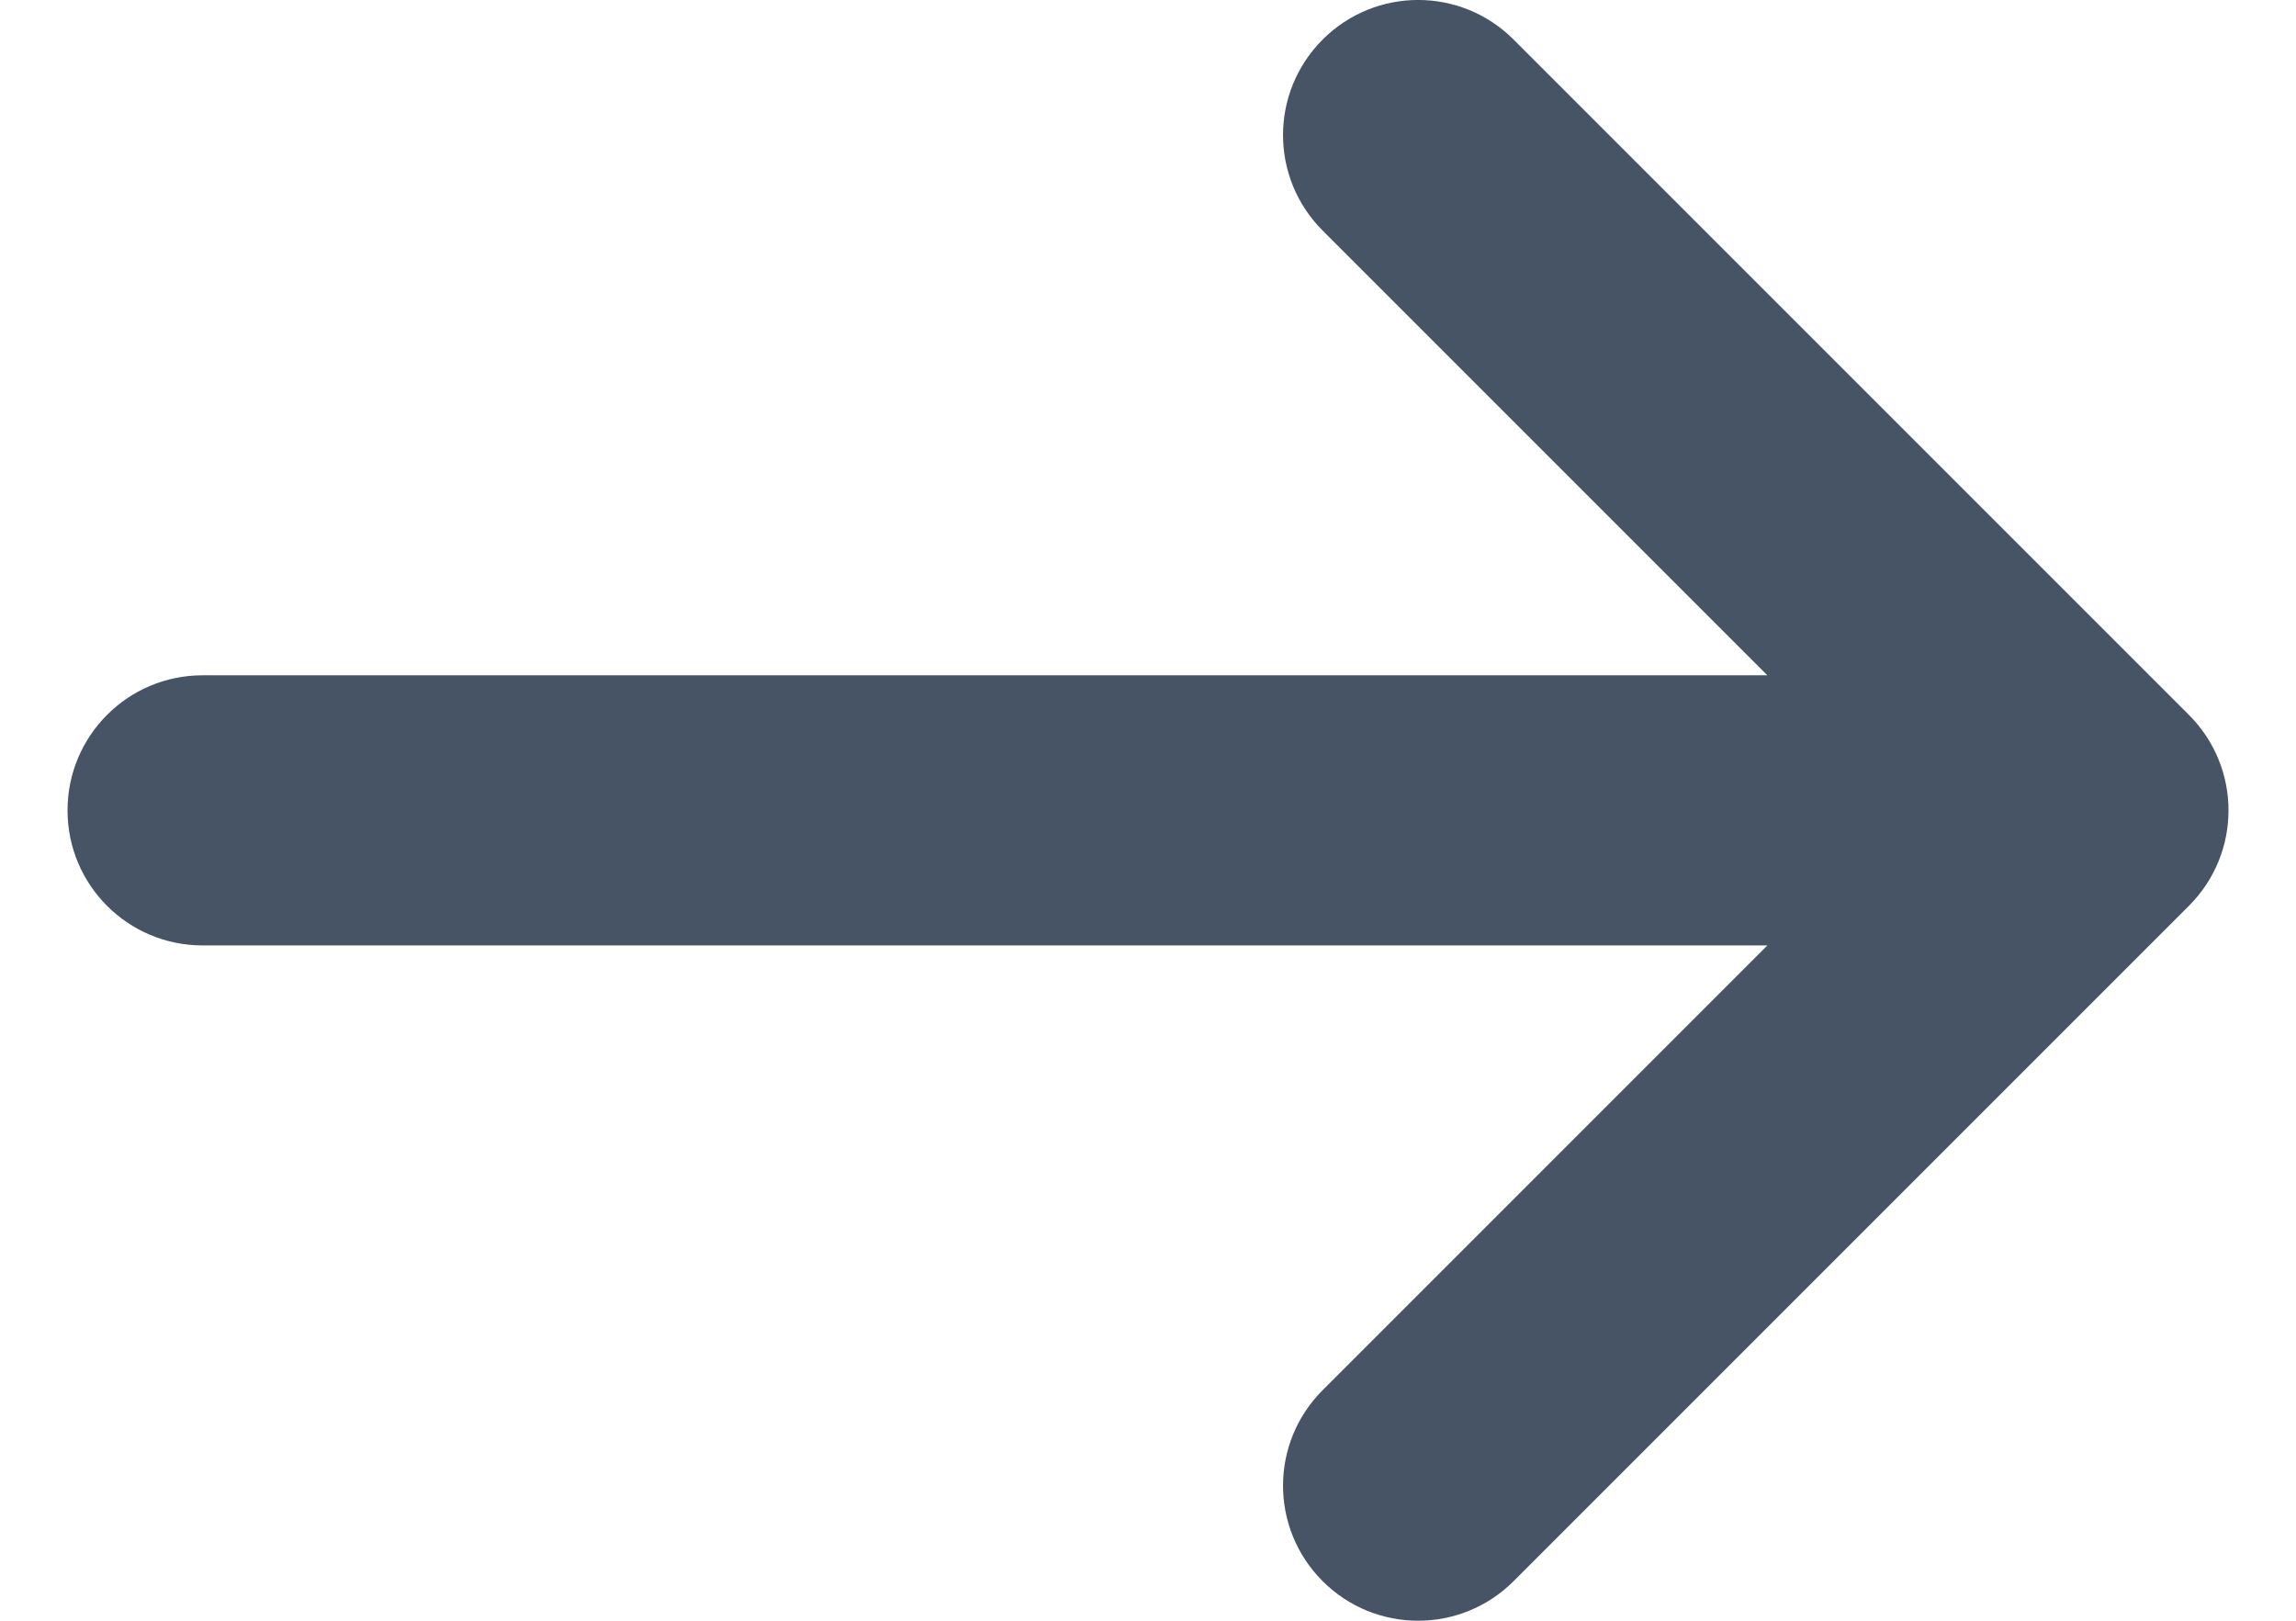 <svg width="17" height="12" viewBox="0 0 17 12" fill="none" xmlns="http://www.w3.org/2000/svg">
<path fill-rule="evenodd" clip-rule="evenodd" d="M16.207 5.293L11.207 0.293C10.816 -0.098 10.184 -0.098 9.793 0.293C9.402 0.684 9.402 1.316 9.793 1.707L13.086 5H1.5C0.947 5 0.5 5.448 0.5 6C0.5 6.552 0.947 7 1.5 7H13.086L9.793 10.293C9.402 10.684 9.402 11.316 9.793 11.707C9.988 11.902 10.244 12 10.5 12C10.756 12 11.012 11.902 11.207 11.707L16.207 6.707C16.598 6.316 16.598 5.684 16.207 5.293Z" fill="#475466"/>
</svg>
